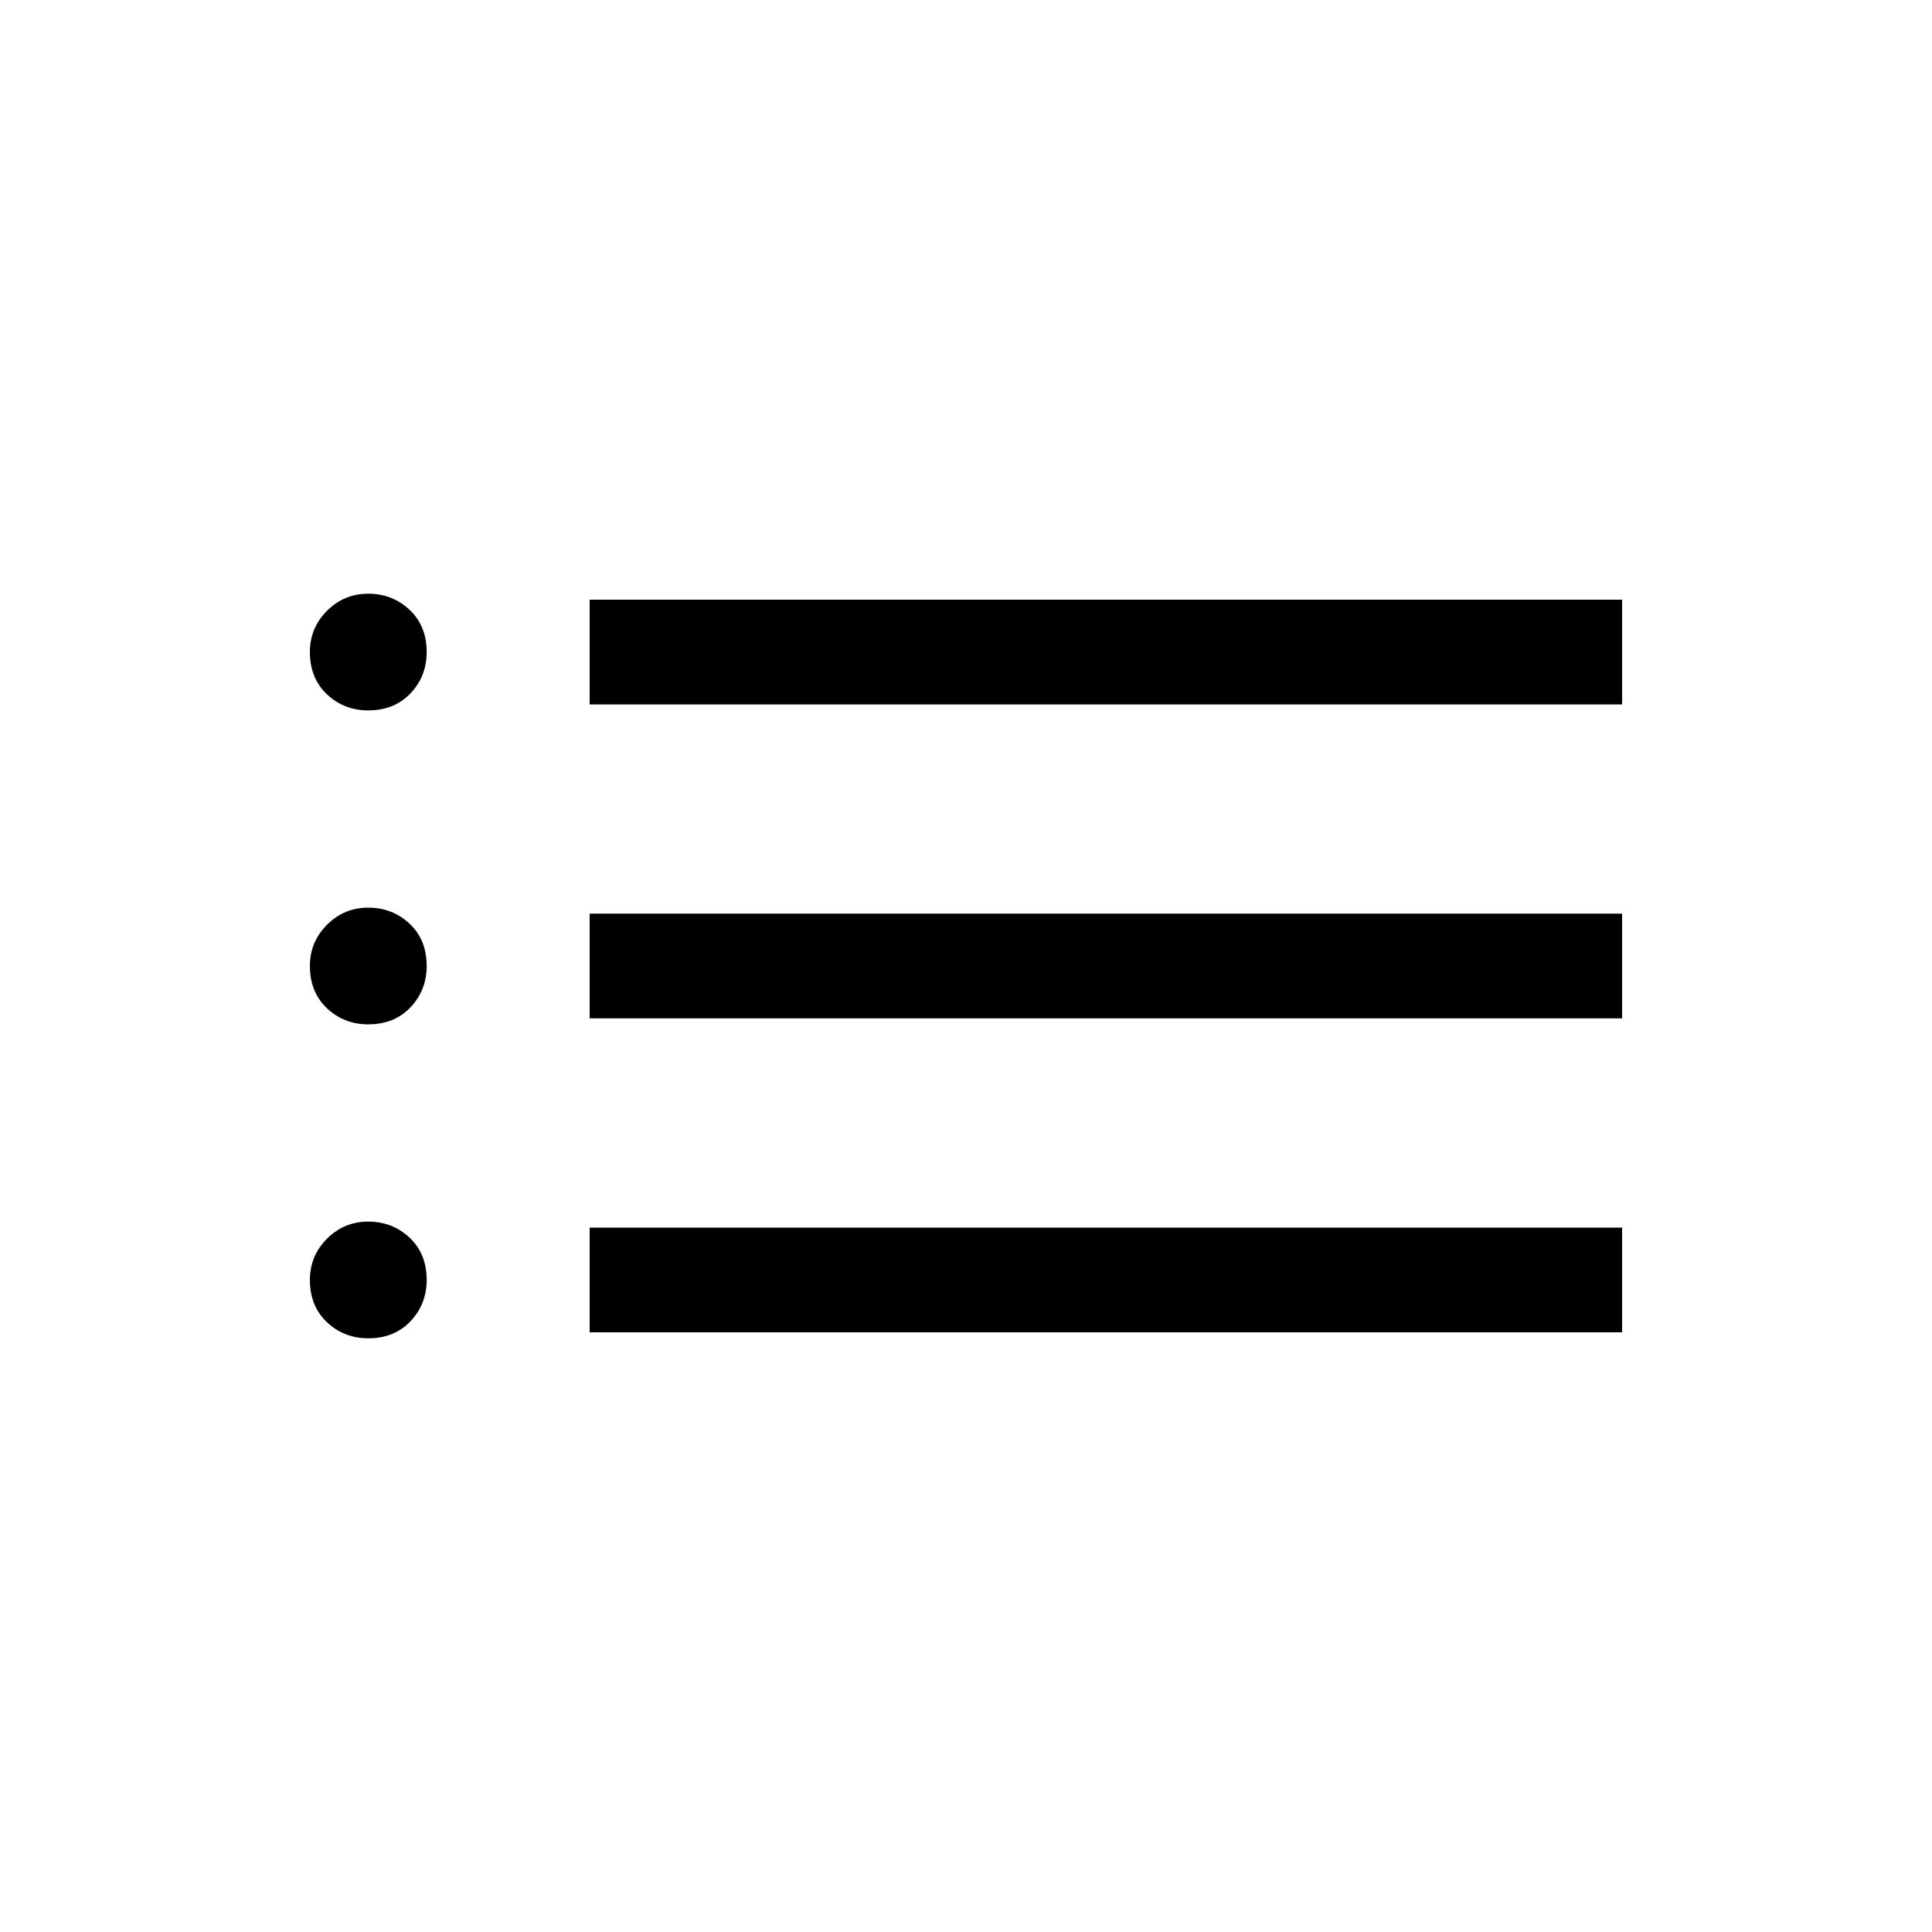 <svg xmlns="http://www.w3.org/2000/svg" viewBox="0 0 20 20"><path d="M3.812 13.854q-.25 0-.427-.166-.177-.167-.177-.438 0-.25.177-.427t.427-.177q.25 0 .428.166.177.167.177.438 0 .25-.167.427t-.438.177Zm0-3.25q-.25 0-.427-.166-.177-.167-.177-.438 0-.25.177-.427t.427-.177q.25 0 .428.166.177.167.177.438 0 .25-.167.427t-.438.177Zm0-3.25q-.25 0-.427-.166-.177-.167-.177-.438 0-.25.177-.427t.427-.177q.25 0 .428.167.177.166.177.437 0 .25-.167.427t-.438.177Zm2.292 6.438v-1.084h10.688v1.084Zm0-3.25V9.458h10.688v1.084Zm0-3.25V6.208h10.688v1.084Z"/></svg>